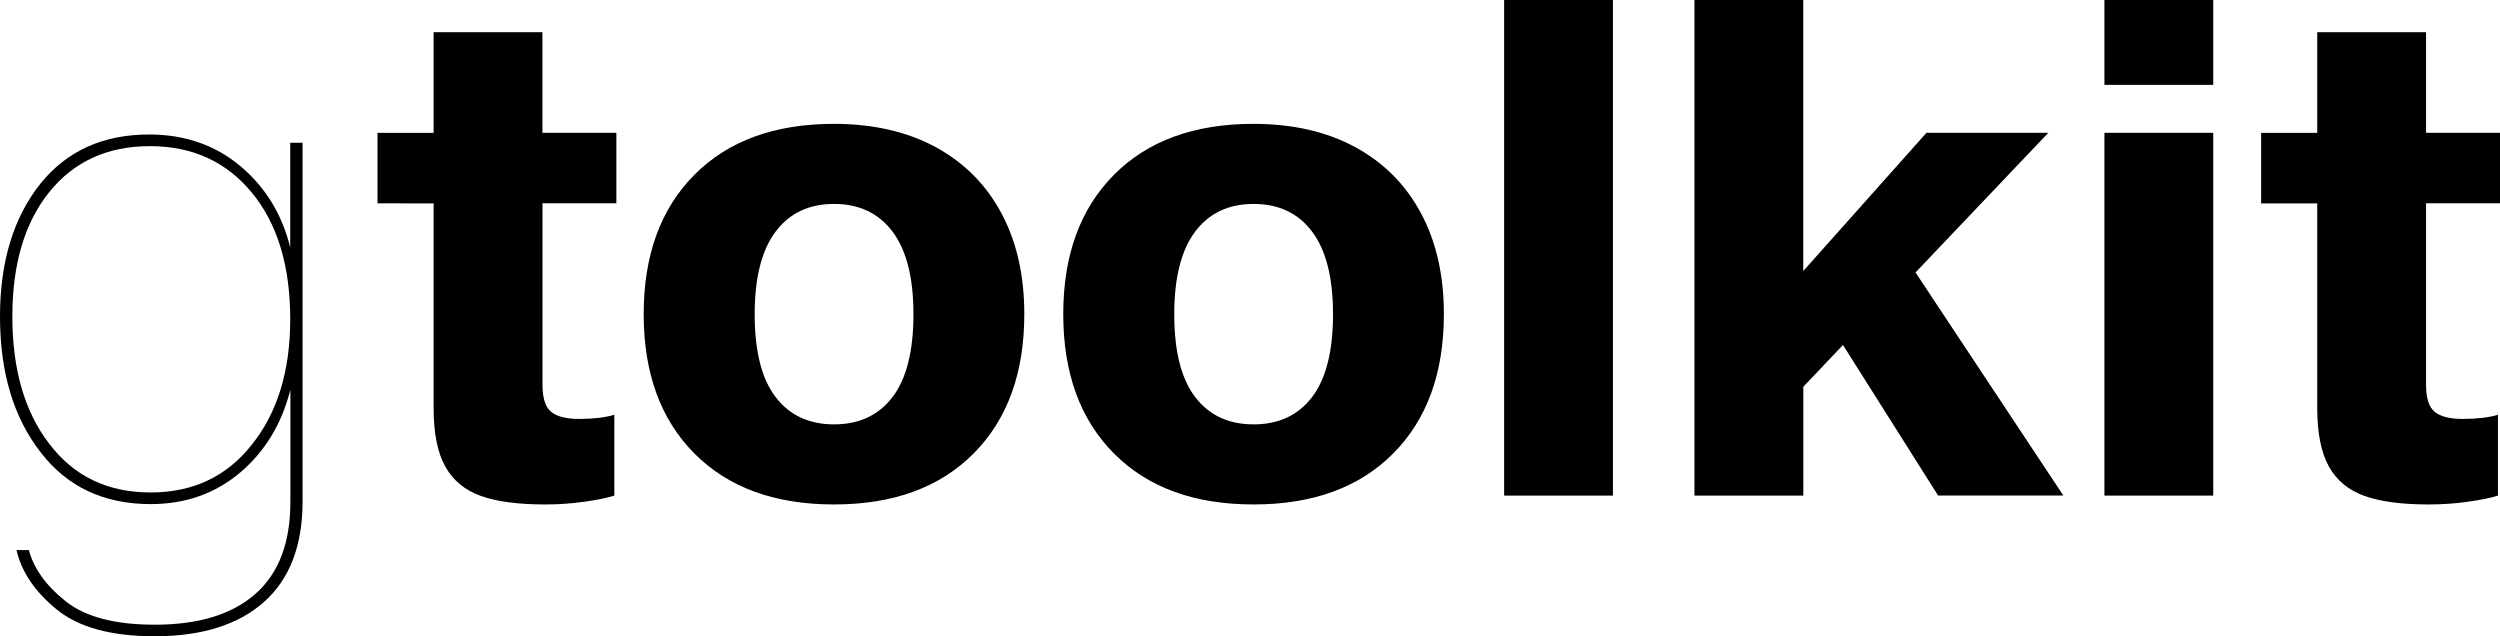 <svg version="1.1" xmlns="http://www.w3.org/2000/svg" x="0" y="0" viewBox="0 0 354.29 90.16" xml:space="preserve">
  <path d="M87.06 58.78v11.45c-.97.32-2.38.61-4.22.87-1.84.26-3.7.39-5.58.39-3.82 0-6.85-.4-9.12-1.21-2.26-.81-3.94-2.2-5.04-4.17-1.1-1.97-1.65-4.74-1.65-8.29v-29H53.5v-9.99h7.95V4.56h15.42v14.26h10.48v9.99H76.88v25.71c0 1.88.4 3.15 1.21 3.83.81.68 2.15 1.02 4.03 1.02 2-.01 3.65-.2 4.94-.59zM132.6 20.85c4.04 2.2 7.15 5.32 9.31 9.36 2.17 4.04 3.25 8.81 3.25 14.31 0 8.34-2.39 14.92-7.18 19.74-4.79 4.82-11.38 7.23-19.79 7.23-8.41 0-15-2.41-19.79-7.23-4.79-4.82-7.18-11.4-7.18-19.74s2.39-14.92 7.18-19.74c4.78-4.82 11.38-7.23 19.79-7.23 5.57.01 10.37 1.11 14.41 3.3zm-6.11 35.41c1.97-2.59 2.96-6.5 2.96-11.74 0-5.17-.99-9.07-2.96-11.69-1.97-2.62-4.74-3.93-8.29-3.93-3.56 0-6.32 1.31-8.29 3.93-1.97 2.62-2.96 6.52-2.96 11.69 0 5.24.98 9.15 2.96 11.74 1.97 2.59 4.74 3.88 8.29 3.88 3.55 0 6.32-1.29 8.29-3.88zM192.06 20.85c4.04 2.2 7.15 5.32 9.31 9.36 2.17 4.04 3.25 8.81 3.25 14.31 0 8.34-2.39 14.92-7.18 19.74-4.79 4.82-11.38 7.23-19.79 7.23-8.41 0-15-2.41-19.79-7.23-4.79-4.82-7.18-11.4-7.18-19.74s2.39-14.92 7.18-19.74c4.78-4.82 11.38-7.23 19.79-7.23 5.57.01 10.37 1.11 14.41 3.3zm-6.11 35.41c1.97-2.59 2.96-6.5 2.96-11.74 0-5.17-.99-9.07-2.96-11.69-1.97-2.62-4.74-3.93-8.29-3.93-3.56 0-6.32 1.31-8.29 3.93-1.97 2.62-2.96 6.52-2.96 11.69 0 5.24.98 9.15 2.96 11.74 1.97 2.59 4.74 3.88 8.29 3.88 3.55 0 6.32-1.29 8.29-3.88zM228.58 0v70.23h-15.42V0h15.42zM255.55 70.23h-15.42V0h15.42v38.41l17.46-19.59h17.27l-18.82 19.79 20.95 31.62h-17.75l-13.48-21.34-5.62 5.92v15.42zM313.65 0v12.03h-15.42V0h15.42zm0 18.82v51.41h-15.42V18.82h15.42zM354 58.78v11.45c-.97.32-2.38.61-4.22.87-1.84.26-3.7.39-5.58.39-3.82 0-6.85-.4-9.12-1.21-2.26-.81-3.95-2.2-5.04-4.17-1.1-1.97-1.65-4.74-1.65-8.29v-29h-7.95v-9.99h7.95V4.56h15.42v14.26h10.48v9.99h-10.48v25.71c0 1.88.4 3.15 1.21 3.83.81.68 2.15 1.02 4.03 1.02 2.01-.01 3.65-.2 4.95-.59z"/>
  <path d="M41.13 35.07V20.23h1.75v50.83c0 6.27-1.83 11.02-5.48 14.26-3.65 3.23-8.81 4.85-15.47 4.85-6.14 0-10.77-1.26-13.87-3.78-3.1-2.52-5.01-5.33-5.72-8.44h1.75c.71 2.65 2.46 5.08 5.24 7.28 2.78 2.2 6.98 3.3 12.61 3.3 6.21 0 10.96-1.46 14.26-4.37s4.95-7.24 4.95-13V55.24c-1.23 4.85-3.61 8.76-7.13 11.74-3.53 2.97-7.75 4.46-12.66 4.46-6.66 0-11.87-2.46-15.62-7.37C1.91 59.15 0 52.75 0 44.86c0-7.76 1.91-14.03 5.72-18.82 3.75-4.66 8.89-6.98 15.42-6.98 5.04 0 9.34 1.49 12.9 4.46 3.56 2.98 5.92 6.83 7.09 11.55zM21.34 69.79c6.01 0 10.8-2.26 14.36-6.79 3.62-4.53 5.43-10.44 5.43-17.75 0-7.57-1.81-13.55-5.43-17.94-3.62-4.4-8.44-6.6-14.45-6.6s-10.77 2.17-14.26 6.5-5.24 10.22-5.24 17.65c0 7.5 1.75 13.52 5.24 18.04 3.49 4.6 8.27 6.89 14.35 6.89z"/>
</svg>